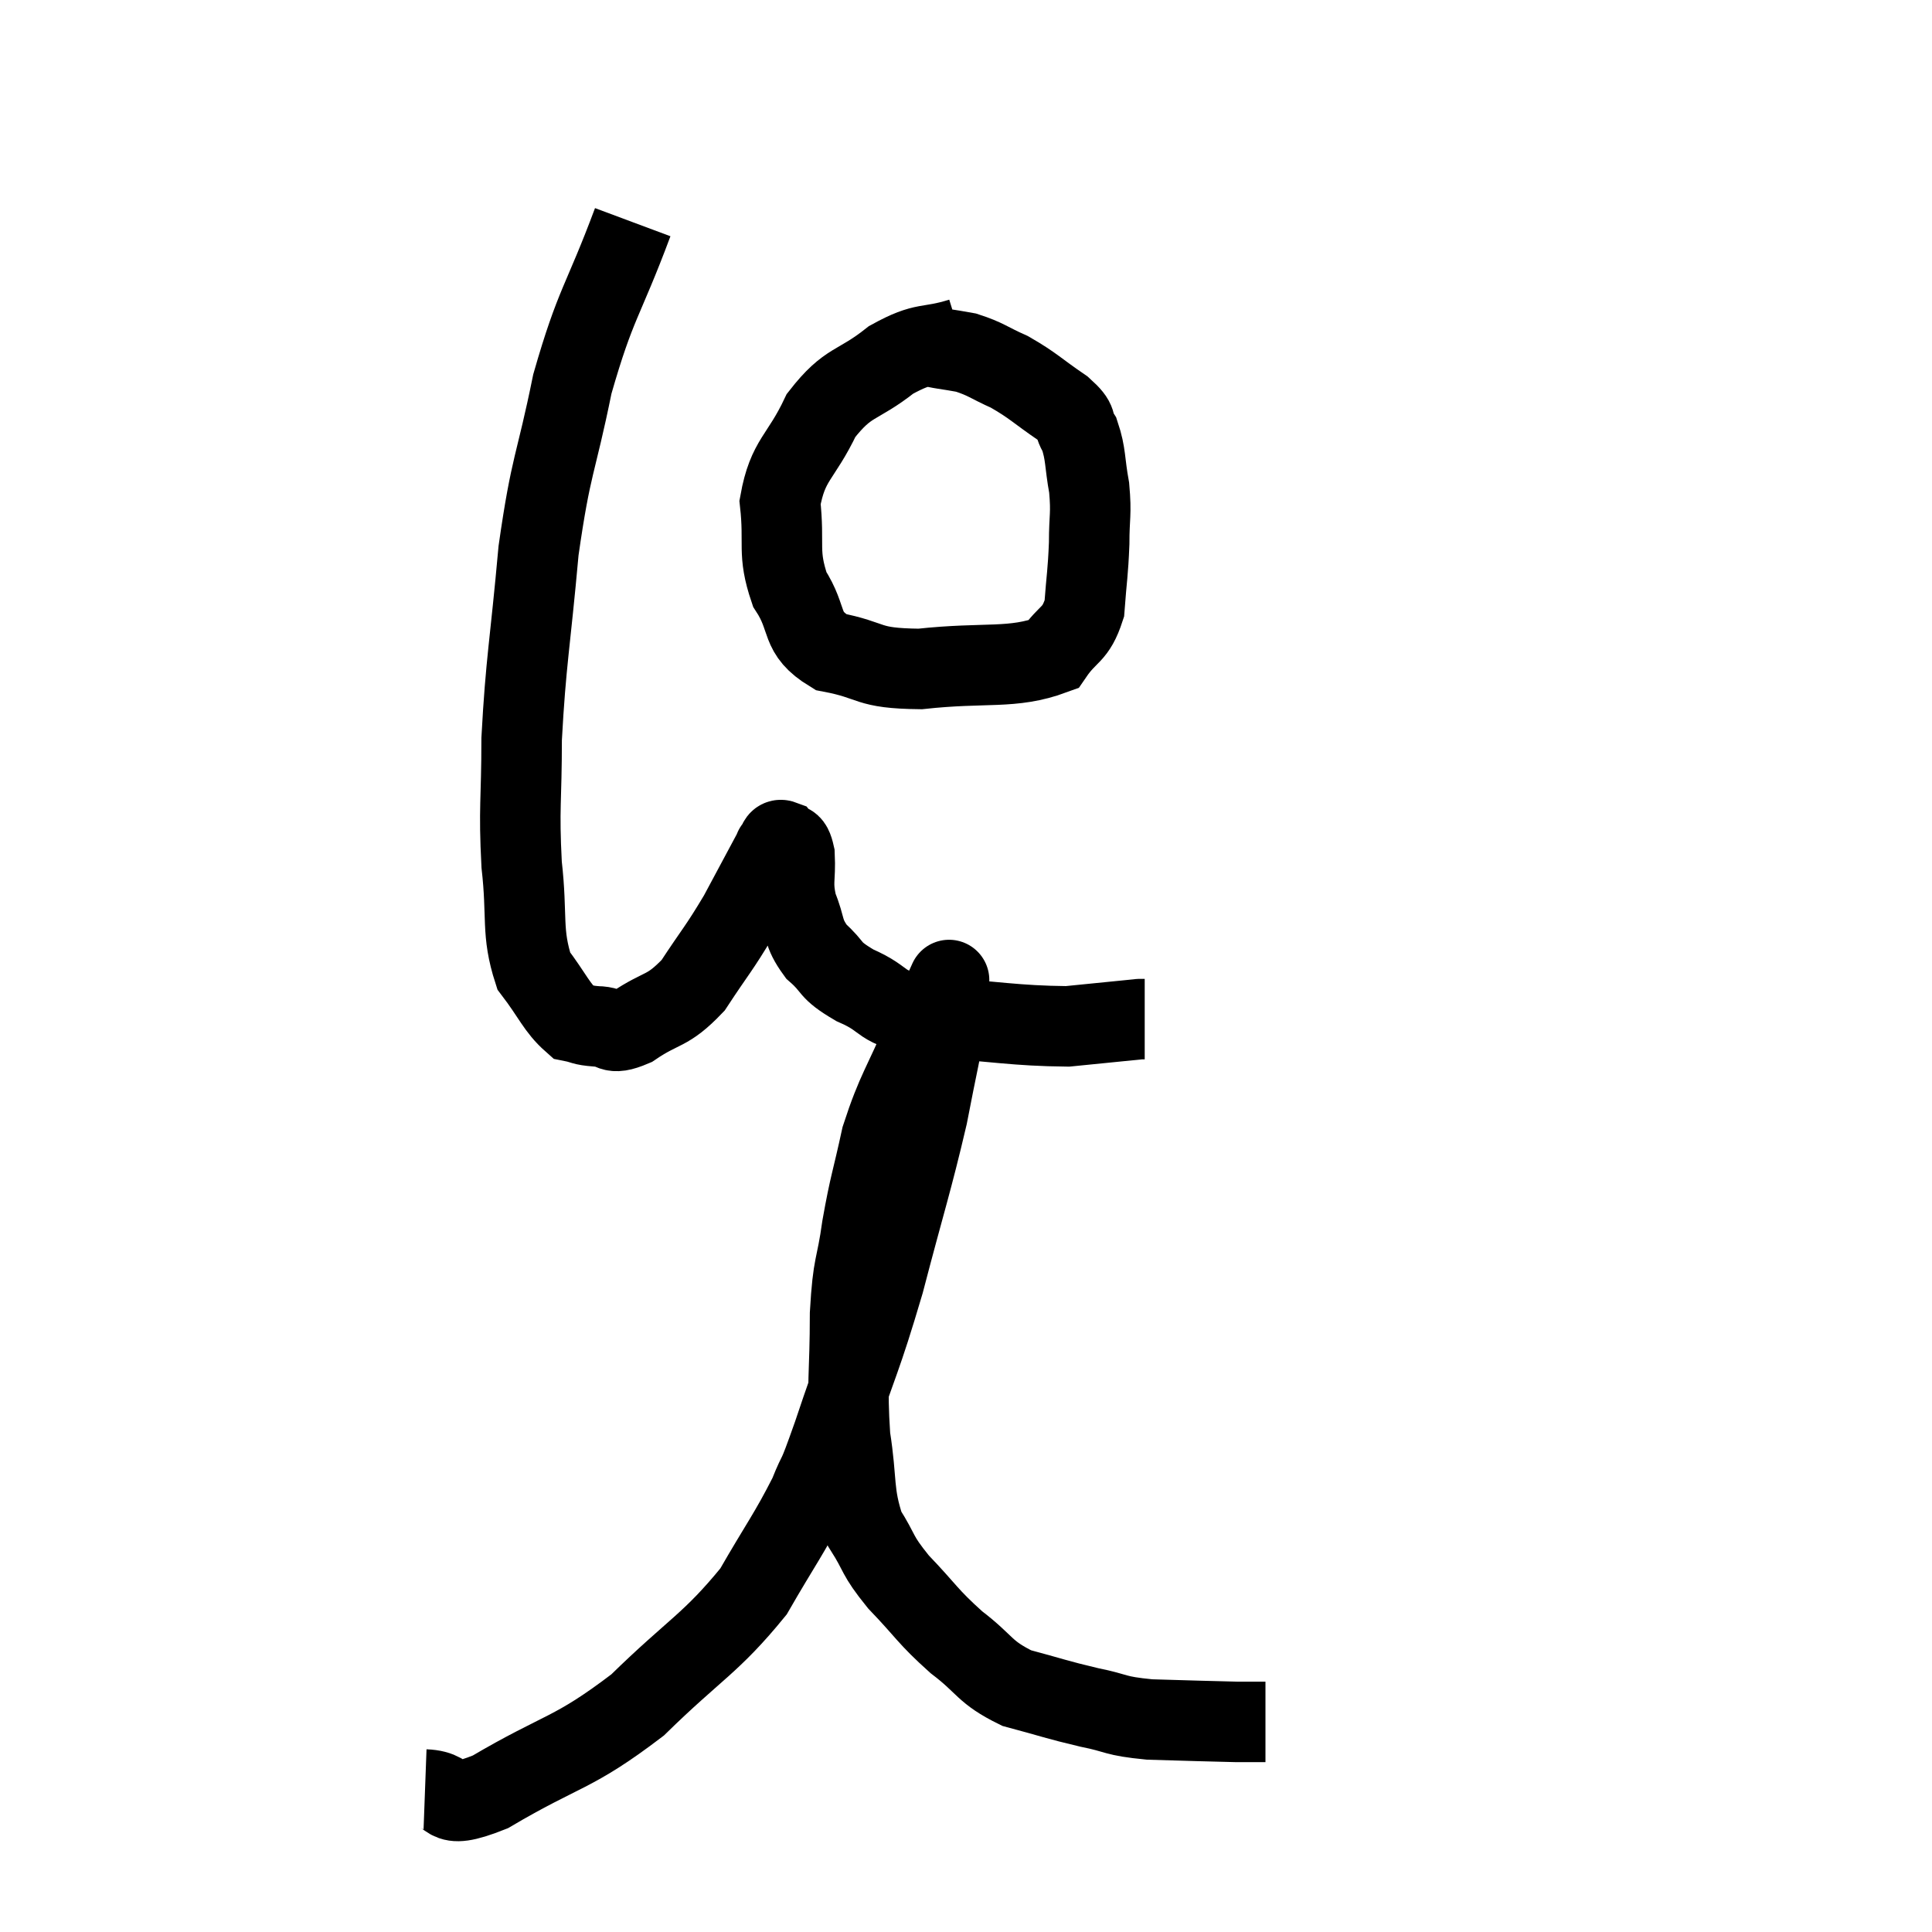 <svg width="48" height="48" viewBox="0 0 48 48" xmlns="http://www.w3.org/2000/svg"><path d="M 15.72 5.52 C 14.97 7.53, 14.805 7.5, 14.22 9.54 C 13.8 11.61, 13.695 11.475, 13.38 13.68 C 13.17 16.02, 13.065 16.41, 12.96 18.36 C 12.96 19.92, 12.885 20.04, 12.96 21.48 C 13.11 22.8, 12.945 23.145, 13.26 24.12 C 13.74 24.75, 13.83 25.035, 14.22 25.38 C 14.52 25.44, 14.445 25.47, 14.82 25.5 C 15.27 25.5, 15.12 25.755, 15.72 25.5 C 16.47 24.99, 16.56 25.17, 17.22 24.48 C 17.79 23.61, 17.85 23.595, 18.36 22.74 C 18.81 21.9, 19.035 21.48, 19.26 21.06 C 19.26 21.06, 19.215 21.105, 19.26 21.06 C 19.35 20.97, 19.32 20.835, 19.44 20.88 C 19.59 21.06, 19.65 20.835, 19.74 21.24 C 19.77 21.87, 19.665 21.9, 19.8 22.5 C 20.04 23.07, 19.92 23.145, 20.28 23.64 C 20.76 24.06, 20.55 24.075, 21.24 24.48 C 22.14 24.87, 21.72 25.005, 23.04 25.26 C 24.78 25.38, 25.2 25.485, 26.52 25.5 C 27.42 25.41, 27.87 25.365, 28.32 25.32 C 28.32 25.32, 28.29 25.32, 28.32 25.32 L 28.44 25.32" fill="none" stroke="black" stroke-width="2"></path><path d="M 23.88 8.4 C 23.01 8.67, 23.01 8.46, 22.14 8.94 C 21.27 9.63, 21.09 9.435, 20.4 10.32 C 19.89 11.4, 19.575 11.4, 19.38 12.48 C 19.5 13.56, 19.305 13.71, 19.62 14.64 C 20.13 15.42, 19.83 15.705, 20.64 16.2 C 21.75 16.41, 21.48 16.605, 22.86 16.62 C 24.51 16.44, 25.14 16.635, 26.16 16.26 C 26.55 15.69, 26.715 15.81, 26.94 15.12 C 27 14.31, 27.03 14.25, 27.06 13.5 C 27.06 12.81, 27.12 12.795, 27.06 12.12 C 26.94 11.46, 26.985 11.295, 26.82 10.8 C 26.61 10.47, 26.835 10.53, 26.4 10.14 C 25.74 9.69, 25.68 9.585, 25.08 9.24 C 24.54 9, 24.51 8.925, 24 8.76 C 23.52 8.67, 23.355 8.67, 23.04 8.58 C 22.89 8.49, 22.815 8.445, 22.74 8.4 L 22.74 8.4" fill="none" stroke="black" stroke-width="2"></path><path d="M 10.56 44.46 C 11.37 44.49, 10.86 45.045, 12.18 44.52 C 14.01 43.44, 14.205 43.605, 15.84 42.36 C 17.28 40.95, 17.655 40.845, 18.72 39.54 C 19.41 38.34, 19.605 38.115, 20.1 37.14 C 20.4 36.39, 20.235 36.96, 20.7 35.64 C 21.33 33.75, 21.375 33.84, 21.96 31.86 C 22.5 29.79, 22.65 29.385, 23.04 27.72 C 23.28 26.46, 23.4 26.01, 23.52 25.2 C 23.52 24.84, 23.52 24.66, 23.52 24.48 C 23.52 24.48, 23.52 24.48, 23.52 24.48 C 23.52 24.48, 23.655 24.18, 23.52 24.48 C 23.25 25.08, 23.385 24.735, 22.98 25.68 C 22.44 26.97, 22.29 27.06, 21.9 28.26 C 21.66 29.37, 21.615 29.385, 21.42 30.48 C 21.27 31.56, 21.195 31.335, 21.12 32.64 C 21.12 34.17, 21.03 34.365, 21.12 35.7 C 21.3 36.84, 21.18 37.08, 21.48 37.98 C 21.9 38.64, 21.75 38.595, 22.32 39.3 C 23.04 40.05, 23.025 40.14, 23.76 40.8 C 24.51 41.37, 24.435 41.535, 25.26 41.94 C 26.16 42.18, 26.235 42.225, 27.06 42.42 C 27.81 42.57, 27.645 42.63, 28.56 42.72 C 29.64 42.75, 30 42.765, 30.72 42.78 C 31.08 42.78, 31.26 42.78, 31.44 42.78 L 31.44 42.78" fill="none" stroke="black" stroke-width="2"></path></svg>